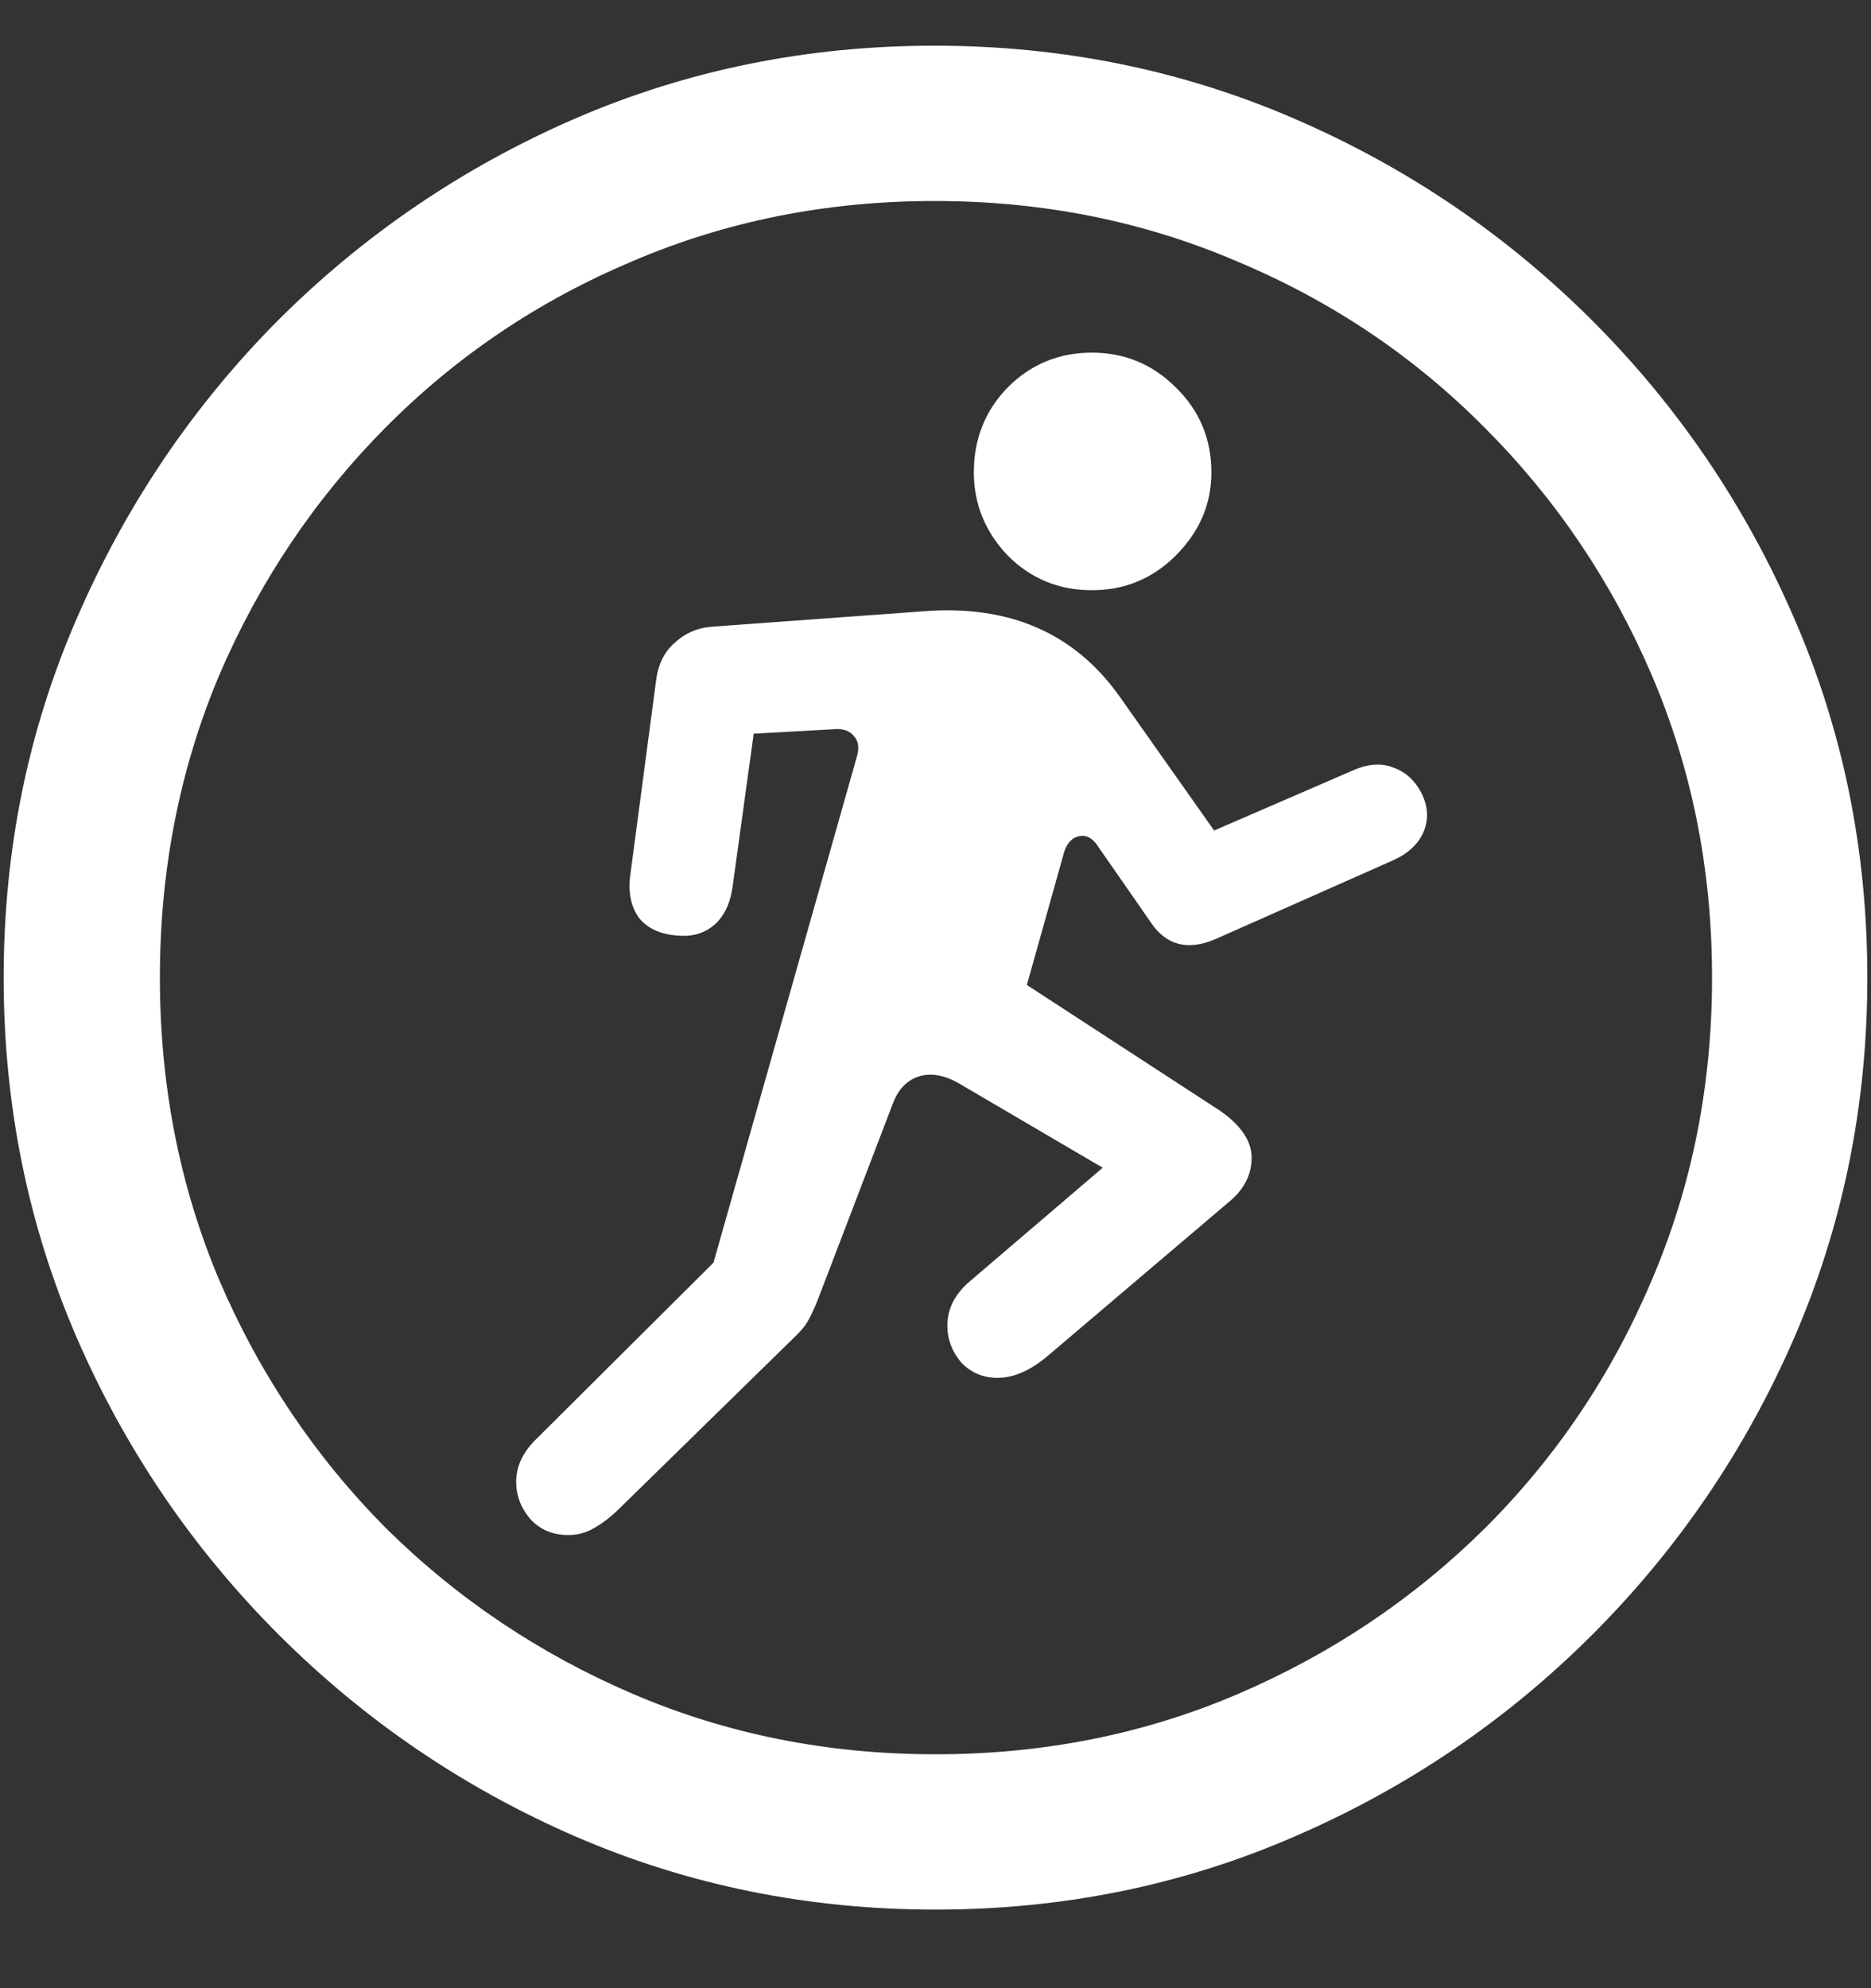 <?xml version="1.0" encoding="UTF-8"?>
<svg xmlns="http://www.w3.org/2000/svg" xmlns:xlink="http://www.w3.org/1999/xlink" width="24" height="25.5" viewBox="0 0 24 25.5" version="1.1">
<rect x="0" y="0" width="24" height="25.5" fill="#333333" stroke="none"/>
<g id="surface1">
<path style=" stroke:none;fill-rule:nonzero;fill:rgb(100%,100%,100%);fill-opacity:1;" d="M 12 24.492 C 13.633 24.492 15.168 24.18 16.605 23.555 C 18.051 22.93 19.324 22.066 20.426 20.965 C 21.527 19.863 22.391 18.594 23.016 17.156 C 23.641 15.711 23.953 14.172 23.953 12.539 C 23.953 10.906 23.641 9.371 23.016 7.934 C 22.391 6.488 21.527 5.215 20.426 4.113 C 19.324 3.012 18.051 2.148 16.605 1.523 C 15.16 0.898 13.621 0.586 11.988 0.586 C 10.355 0.586 8.816 0.898 7.371 1.523 C 5.934 2.148 4.664 3.012 3.562 4.113 C 2.469 5.215 1.609 6.488 0.984 7.934 C 0.359 9.371 0.047 10.906 0.047 12.539 C 0.047 14.172 0.359 15.711 0.984 17.156 C 1.609 18.594 2.473 19.863 3.574 20.965 C 4.676 22.066 5.945 22.93 7.383 23.555 C 8.828 24.18 10.367 24.492 12 24.492 Z M 12 22.5 C 10.617 22.5 9.324 22.242 8.121 21.727 C 6.918 21.211 5.859 20.5 4.945 19.594 C 4.039 18.68 3.328 17.621 2.812 16.418 C 2.305 15.215 2.051 13.922 2.051 12.539 C 2.051 11.156 2.305 9.863 2.812 8.66 C 3.328 7.457 4.039 6.398 4.945 5.484 C 5.852 4.57 6.906 3.859 8.109 3.352 C 9.312 2.836 10.605 2.578 11.988 2.578 C 13.371 2.578 14.664 2.836 15.867 3.352 C 17.078 3.859 18.137 4.57 19.043 5.484 C 19.957 6.398 20.672 7.457 21.188 8.66 C 21.703 9.863 21.961 11.156 21.961 12.539 C 21.961 13.922 21.703 15.215 21.188 16.418 C 20.68 17.621 19.969 18.68 19.055 19.594 C 18.141 20.5 17.082 21.211 15.879 21.727 C 14.676 22.242 13.383 22.5 12 22.5 Z M 7.289 19.688 C 7.414 19.688 7.527 19.656 7.629 19.594 C 7.738 19.531 7.848 19.445 7.957 19.336 L 10.137 17.203 C 10.238 17.109 10.309 17.031 10.348 16.969 C 10.387 16.906 10.434 16.809 10.488 16.676 L 11.461 14.133 C 11.531 13.961 11.641 13.852 11.789 13.805 C 11.945 13.758 12.117 13.789 12.305 13.898 L 14.145 14.977 L 12.445 16.43 C 12.25 16.594 12.152 16.785 12.152 17.004 C 12.152 17.176 12.211 17.332 12.328 17.473 C 12.453 17.605 12.609 17.672 12.797 17.672 C 13.008 17.672 13.227 17.574 13.453 17.379 L 15.785 15.398 C 15.965 15.242 16.055 15.059 16.055 14.848 C 16.055 14.637 15.922 14.438 15.656 14.25 L 13.172 12.633 L 13.652 10.922 C 13.691 10.805 13.758 10.738 13.852 10.723 C 13.945 10.707 14.027 10.758 14.098 10.875 L 14.766 11.836 C 14.961 12.125 15.234 12.195 15.586 12.047 L 17.859 11.039 C 18.055 10.953 18.188 10.832 18.258 10.676 C 18.328 10.512 18.32 10.344 18.234 10.172 C 18.148 10.008 18.027 9.898 17.871 9.844 C 17.715 9.781 17.535 9.797 17.332 9.891 L 15.574 10.652 L 14.367 8.941 C 13.789 8.121 12.949 7.754 11.848 7.84 L 9.117 8.039 C 8.938 8.055 8.781 8.125 8.648 8.25 C 8.516 8.367 8.438 8.531 8.414 8.742 L 8.086 11.215 C 8.055 11.434 8.09 11.617 8.191 11.766 C 8.301 11.906 8.469 11.984 8.695 12 C 8.875 12.016 9.027 11.973 9.152 11.871 C 9.285 11.762 9.367 11.594 9.398 11.367 L 9.668 9.41 L 10.711 9.352 C 10.82 9.344 10.902 9.375 10.957 9.445 C 11.012 9.508 11.023 9.594 10.992 9.703 L 9.152 16.195 L 6.867 18.469 C 6.703 18.633 6.621 18.812 6.621 19.008 C 6.621 19.18 6.68 19.336 6.797 19.477 C 6.922 19.617 7.086 19.688 7.289 19.688 Z M 14.004 7.57 C 14.426 7.57 14.785 7.422 15.082 7.125 C 15.387 6.82 15.539 6.465 15.539 6.059 C 15.539 5.629 15.387 5.266 15.082 4.969 C 14.785 4.672 14.426 4.523 14.004 4.523 C 13.582 4.523 13.223 4.672 12.926 4.969 C 12.637 5.266 12.492 5.629 12.492 6.059 C 12.492 6.465 12.637 6.82 12.926 7.125 C 13.223 7.422 13.582 7.57 14.004 7.57 Z M 14.004 7.57 "/>
</g>
</svg>
